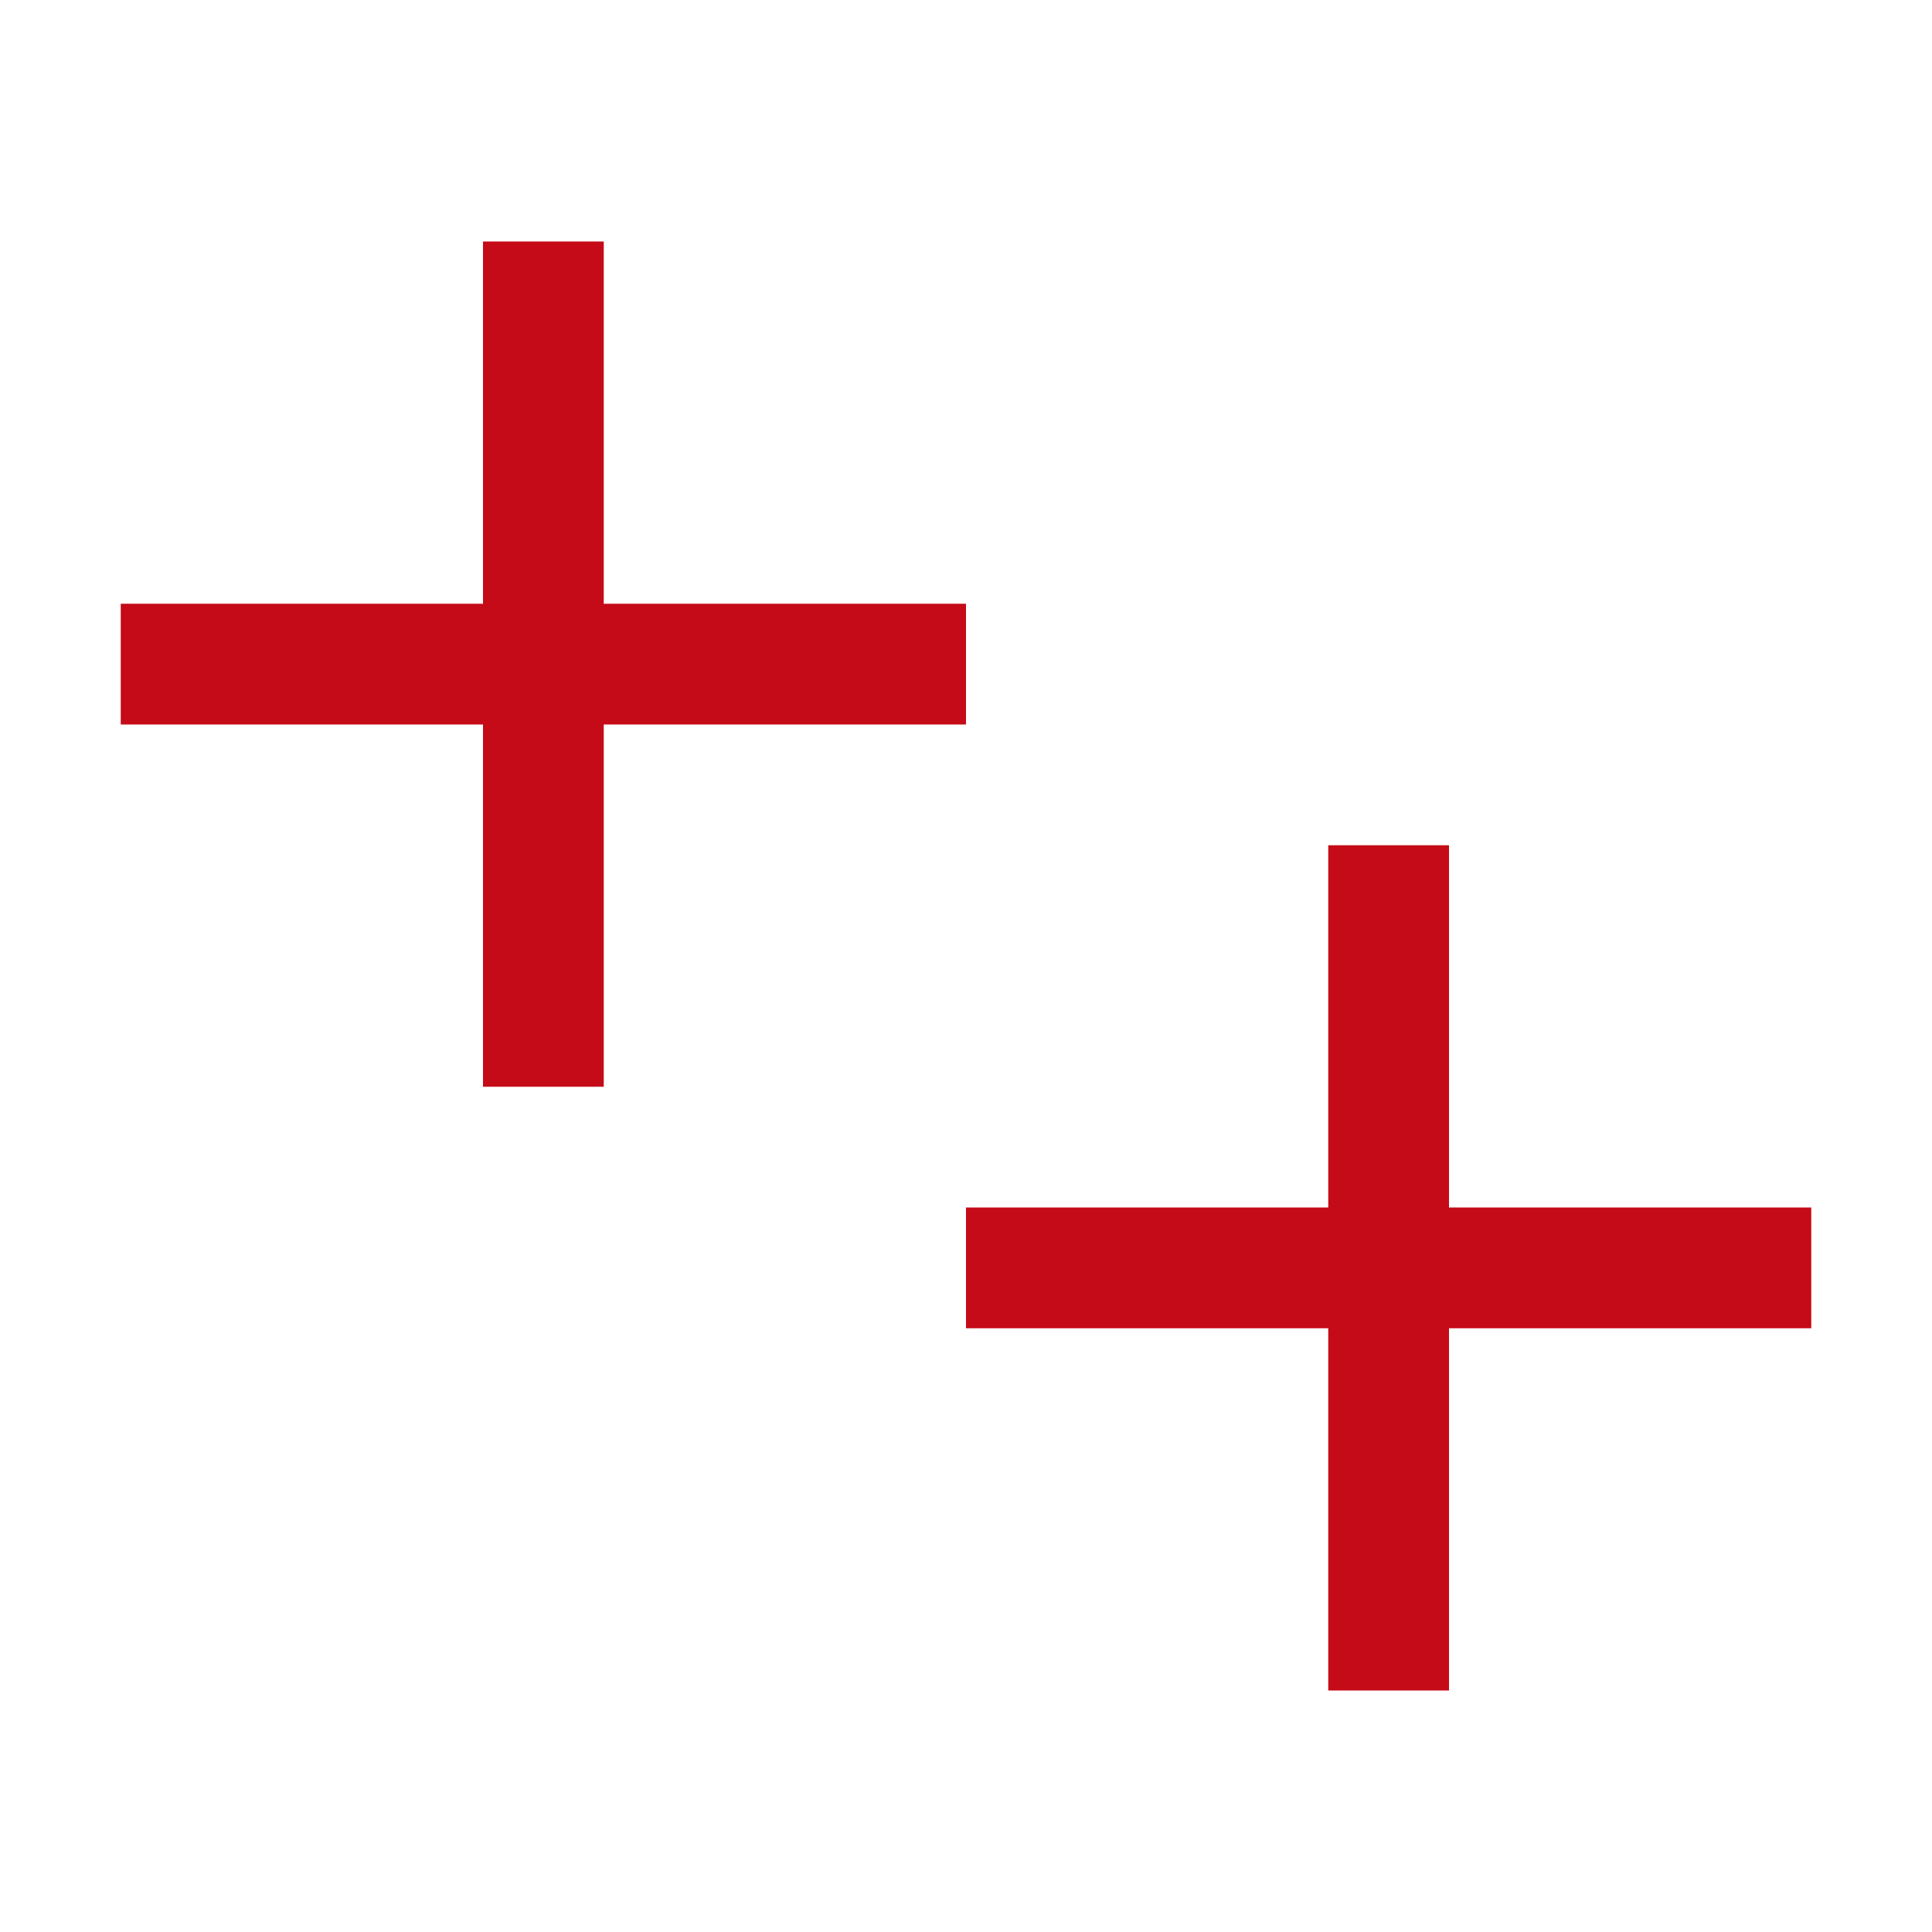 <svg xmlns="http://www.w3.org/2000/svg" viewBox="0 0 16 16">
  <defs>
    <style>.canvas{fill: none; opacity: 0;}.light-red{fill: #c50b17; opacity: 1;}</style>
  </defs>
  <title>IconLightCPPFileNode</title>
  <g id="canvas" class="canvas">
    <path class="canvas" d="M16,16H0V0H16Z" />
  </g>
  <g id="level-1">
    <path class="light-red" d="M5,6V9H4V6H1V5H4V2H5V5H8V6Z" />
    <path class="light-red" d="M15,10H12V7H11v3H8v1h3v3h1V11h3Z" />
  </g>
</svg>
